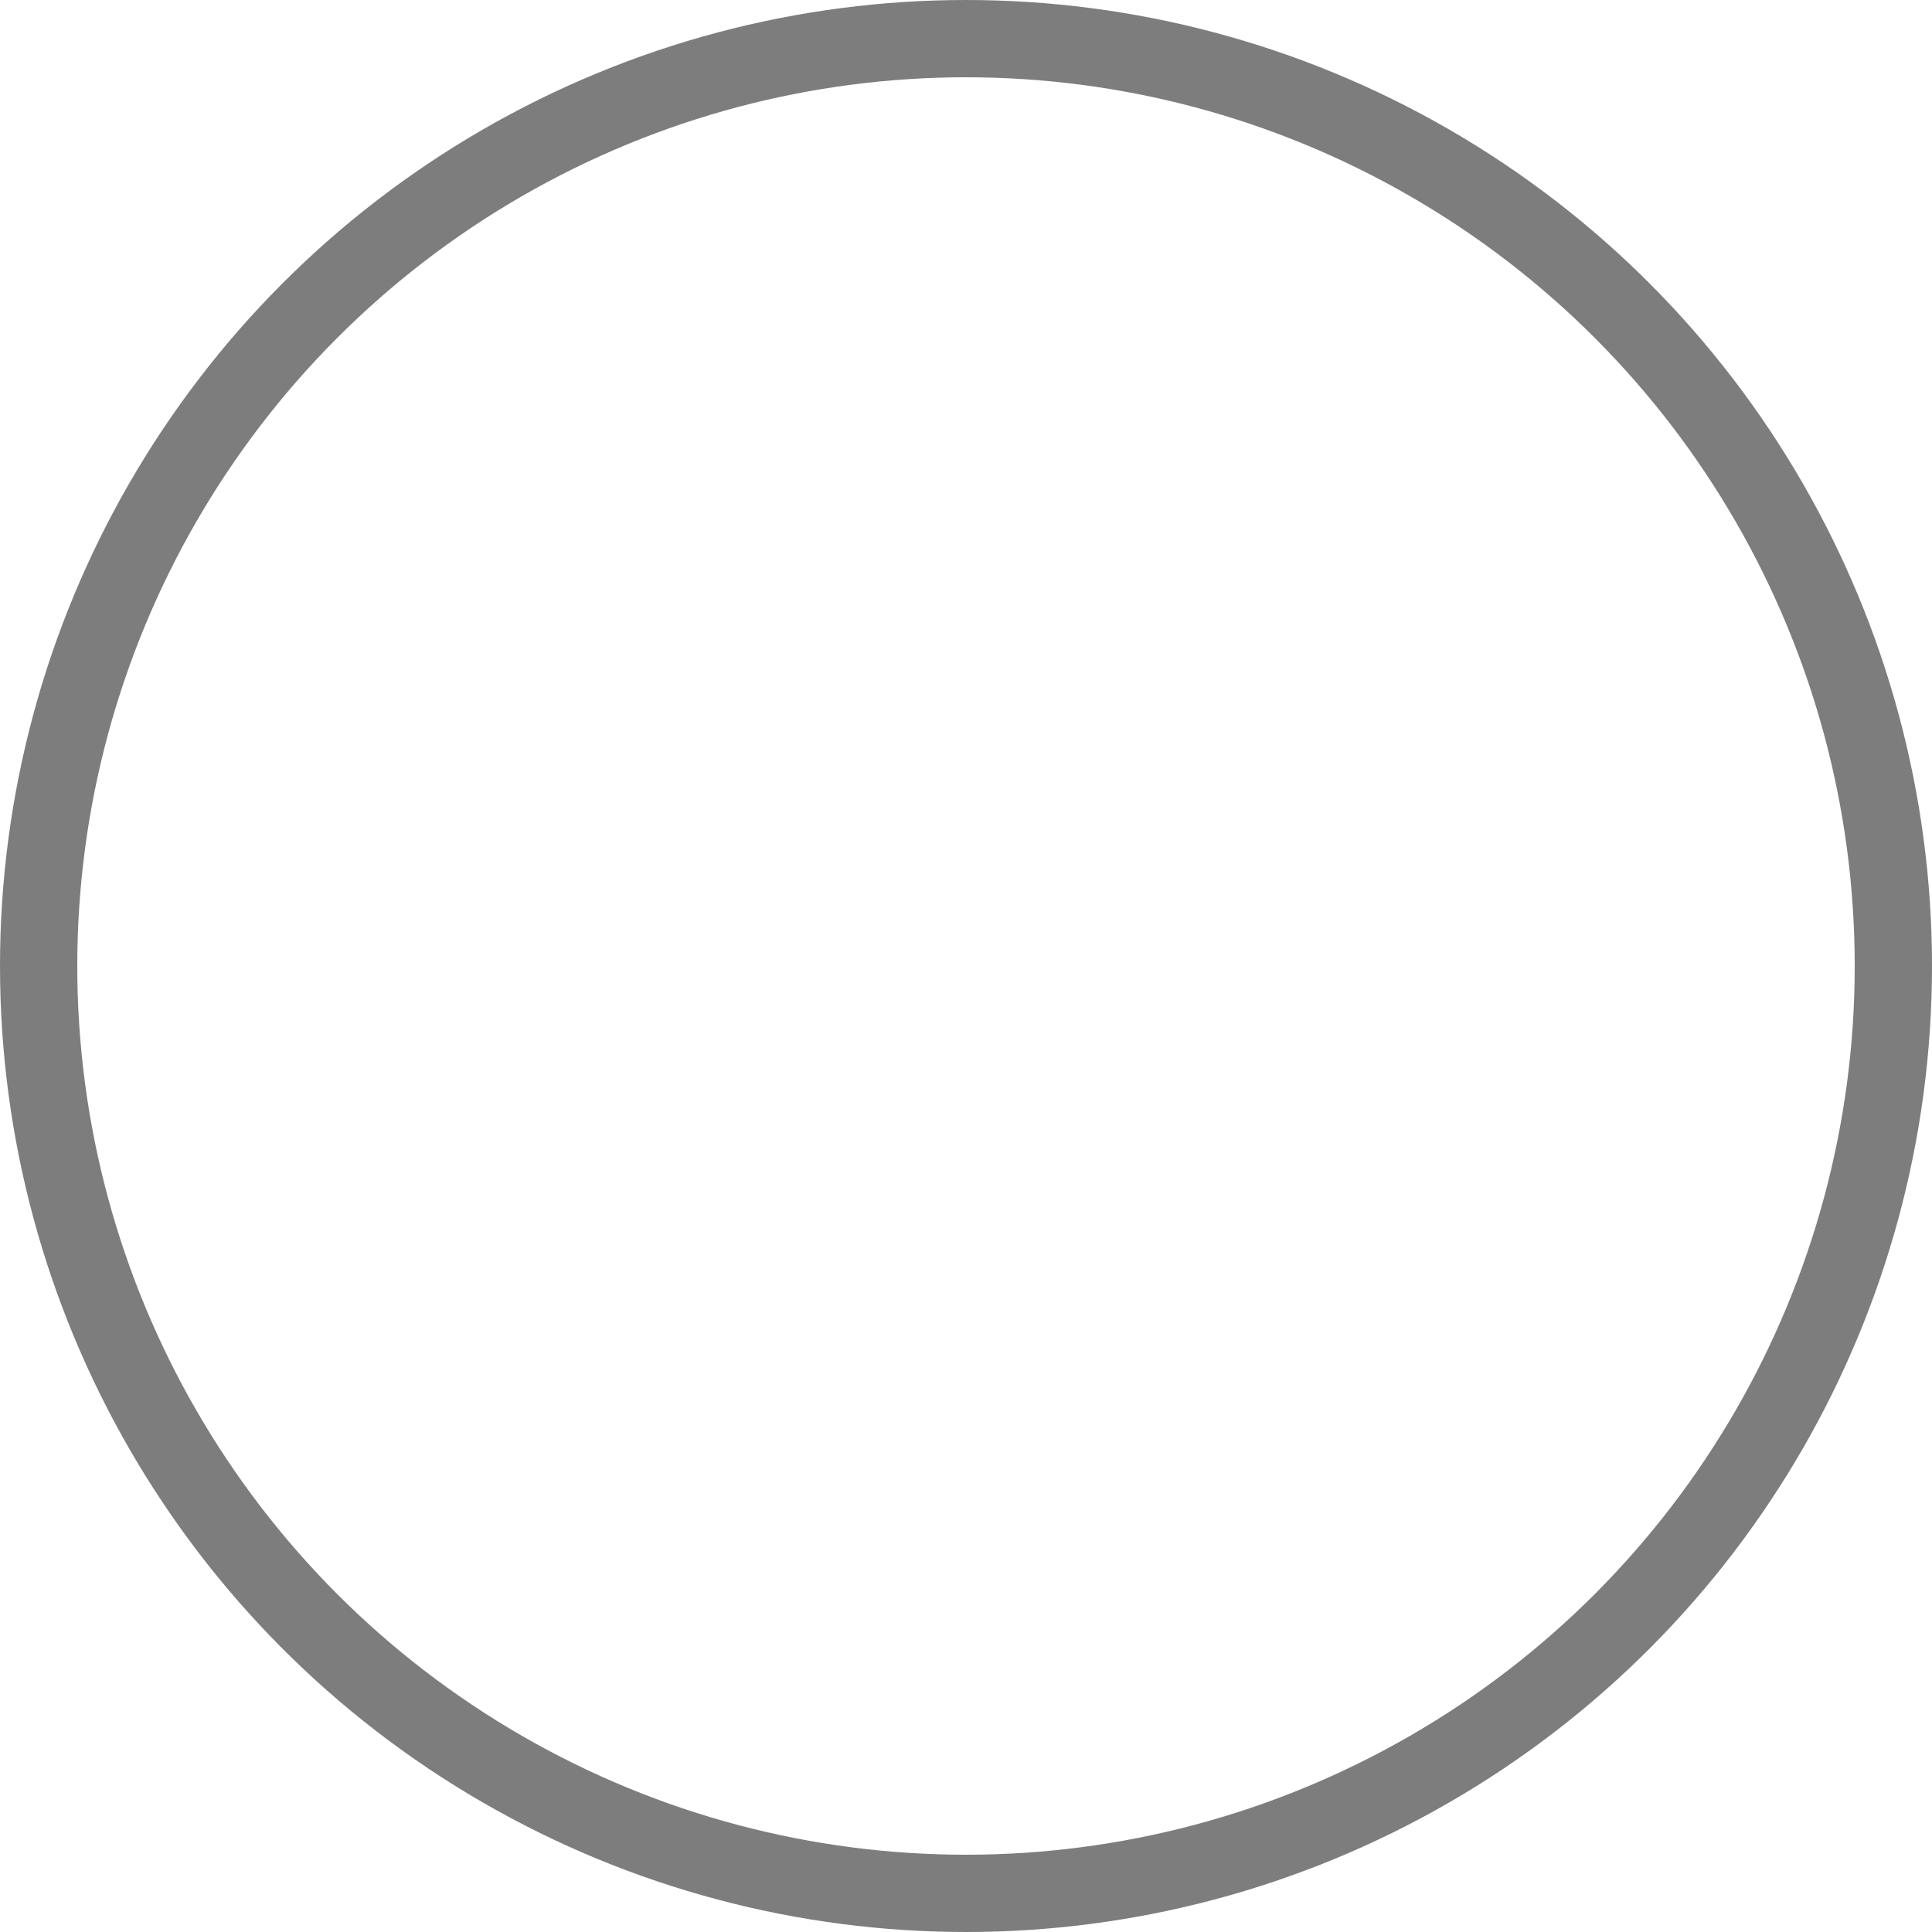 <svg xmlns="http://www.w3.org/2000/svg" width="25" height="25" viewBox="0 0 25 25">
  <defs>
    <style>
      .cls-1 {
        fill: none;
        stroke: #7d7d7d;
        stroke-width: 1px;
      }
    </style>
  </defs>
  <circle id="椭圆_" data-name="椭圆 " class="cls-1" cx="12.5" cy="12.5" r="12"/>
</svg>

